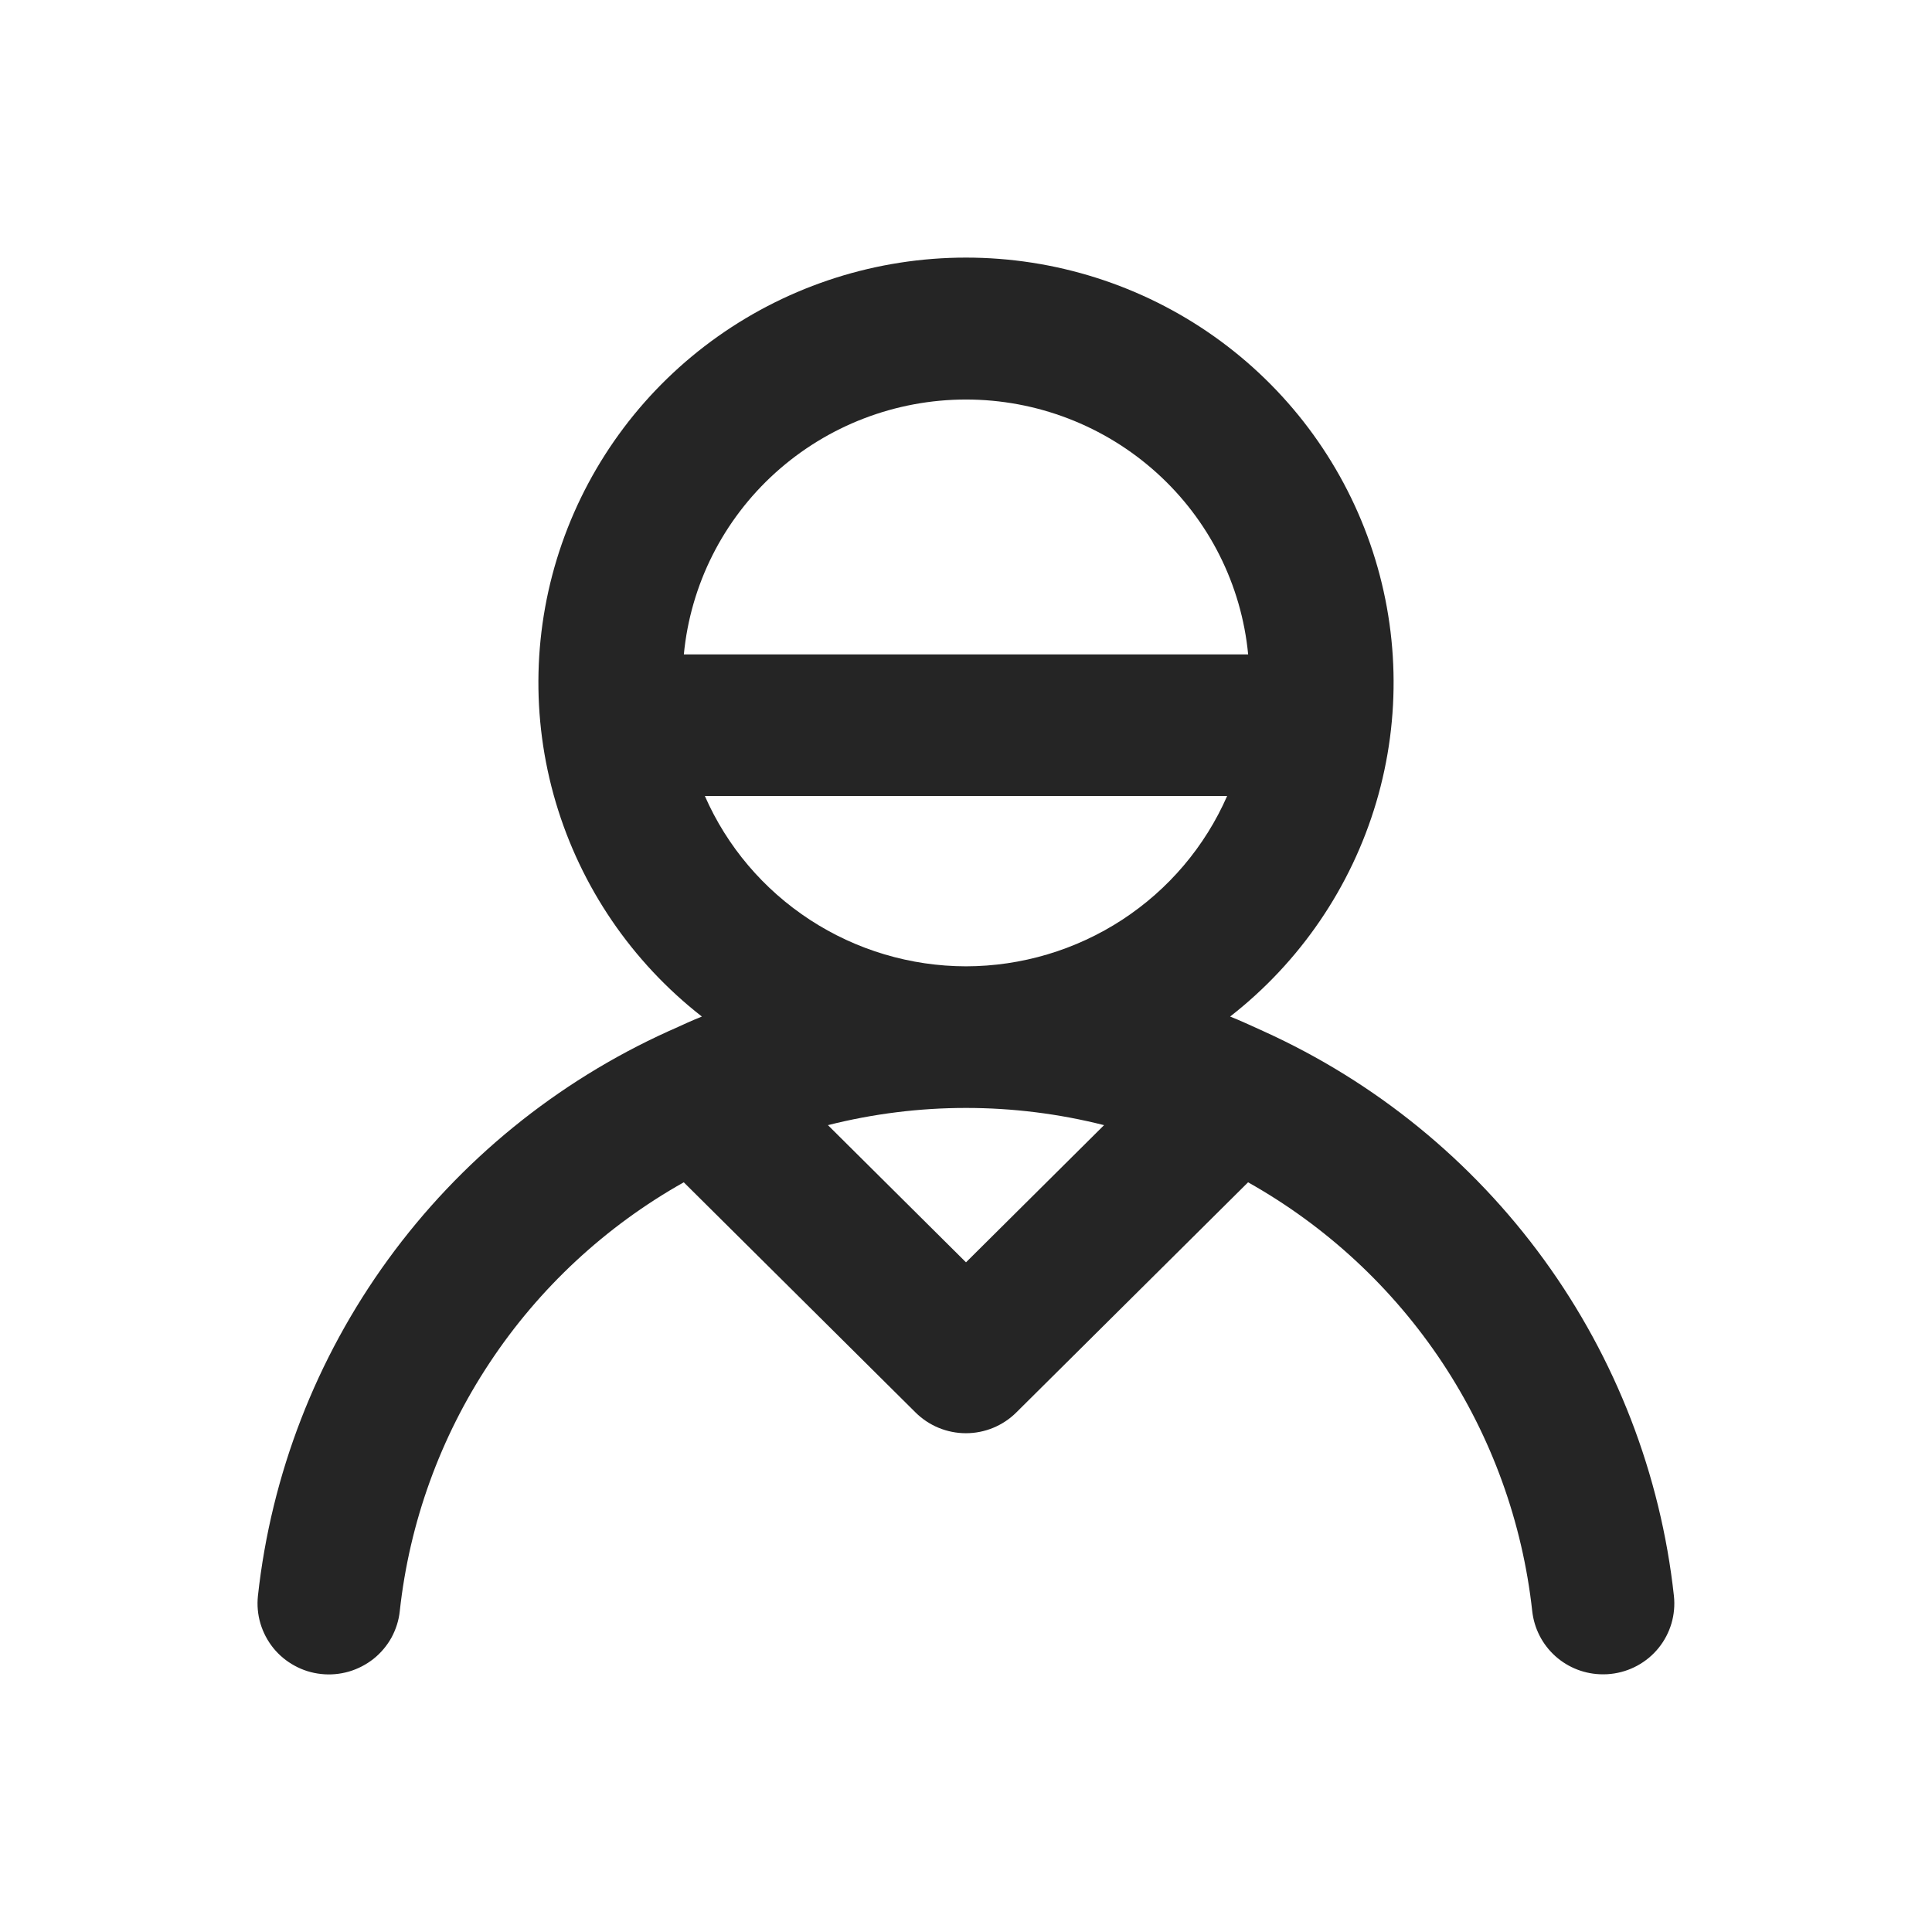 <svg width="24" height="24" viewBox="0 0 24 24" fill="none" xmlns="http://www.w3.org/2000/svg">
<path d="M15.695 12.81C15.68 12.803 15.665 12.795 15.649 12.789C15.526 12.734 15.406 12.677 15.281 12.628C16.15 11.95 16.784 11.02 17.096 9.967C17.408 8.914 17.381 7.79 17.02 6.753C16.659 5.716 15.982 4.816 15.082 4.179C14.182 3.542 13.105 3.2 12 3.2C10.895 3.2 9.818 3.542 8.918 4.179C8.018 4.816 7.341 5.716 6.98 6.753C6.619 7.79 6.592 8.914 6.904 9.967C7.216 11.02 7.85 11.95 8.719 12.628C8.595 12.677 8.474 12.734 8.352 12.789L8.304 12.81C6.915 13.439 5.714 14.417 4.82 15.647C3.926 16.877 3.369 18.317 3.204 19.825C3.192 19.94 3.202 20.056 3.235 20.167C3.268 20.278 3.322 20.381 3.395 20.472C3.468 20.562 3.558 20.637 3.66 20.692C3.762 20.748 3.874 20.783 3.99 20.795C4.105 20.808 4.222 20.797 4.334 20.765C4.446 20.732 4.55 20.678 4.641 20.606C4.731 20.534 4.807 20.444 4.863 20.343C4.918 20.241 4.954 20.13 4.966 20.015C5.086 18.912 5.469 17.854 6.083 16.928C6.696 16.001 7.523 15.233 8.494 14.687L11.373 17.546C11.539 17.711 11.764 17.804 11.999 17.804C12.234 17.804 12.459 17.711 12.625 17.546L15.504 14.687C16.476 15.233 17.303 16.001 17.917 16.927C18.531 17.854 18.913 18.912 19.034 20.015C19.058 20.23 19.16 20.429 19.322 20.574C19.484 20.719 19.694 20.799 19.912 20.799C19.945 20.799 19.977 20.798 20.01 20.794C20.243 20.769 20.457 20.653 20.604 20.471C20.751 20.289 20.819 20.057 20.794 19.825C20.629 18.317 20.073 16.877 19.179 15.647C18.285 14.417 17.084 13.439 15.695 12.81H15.695ZM8.495 8.129C8.578 7.263 8.984 6.458 9.632 5.873C10.28 5.288 11.124 4.963 12 4.963C12.876 4.963 13.72 5.288 14.368 5.873C15.017 6.458 15.422 7.263 15.505 8.129H8.495ZM12 15.681L10.285 13.977C11.411 13.692 12.59 13.692 13.715 13.977L12 15.681ZM12 12.004C11.311 12.003 10.637 11.802 10.061 11.426C9.485 11.05 9.031 10.516 8.756 9.888H15.244C14.969 10.516 14.516 11.05 13.94 11.426C13.363 11.802 12.689 12.003 12 12.004Z" fill="#252525"/>
</svg>
